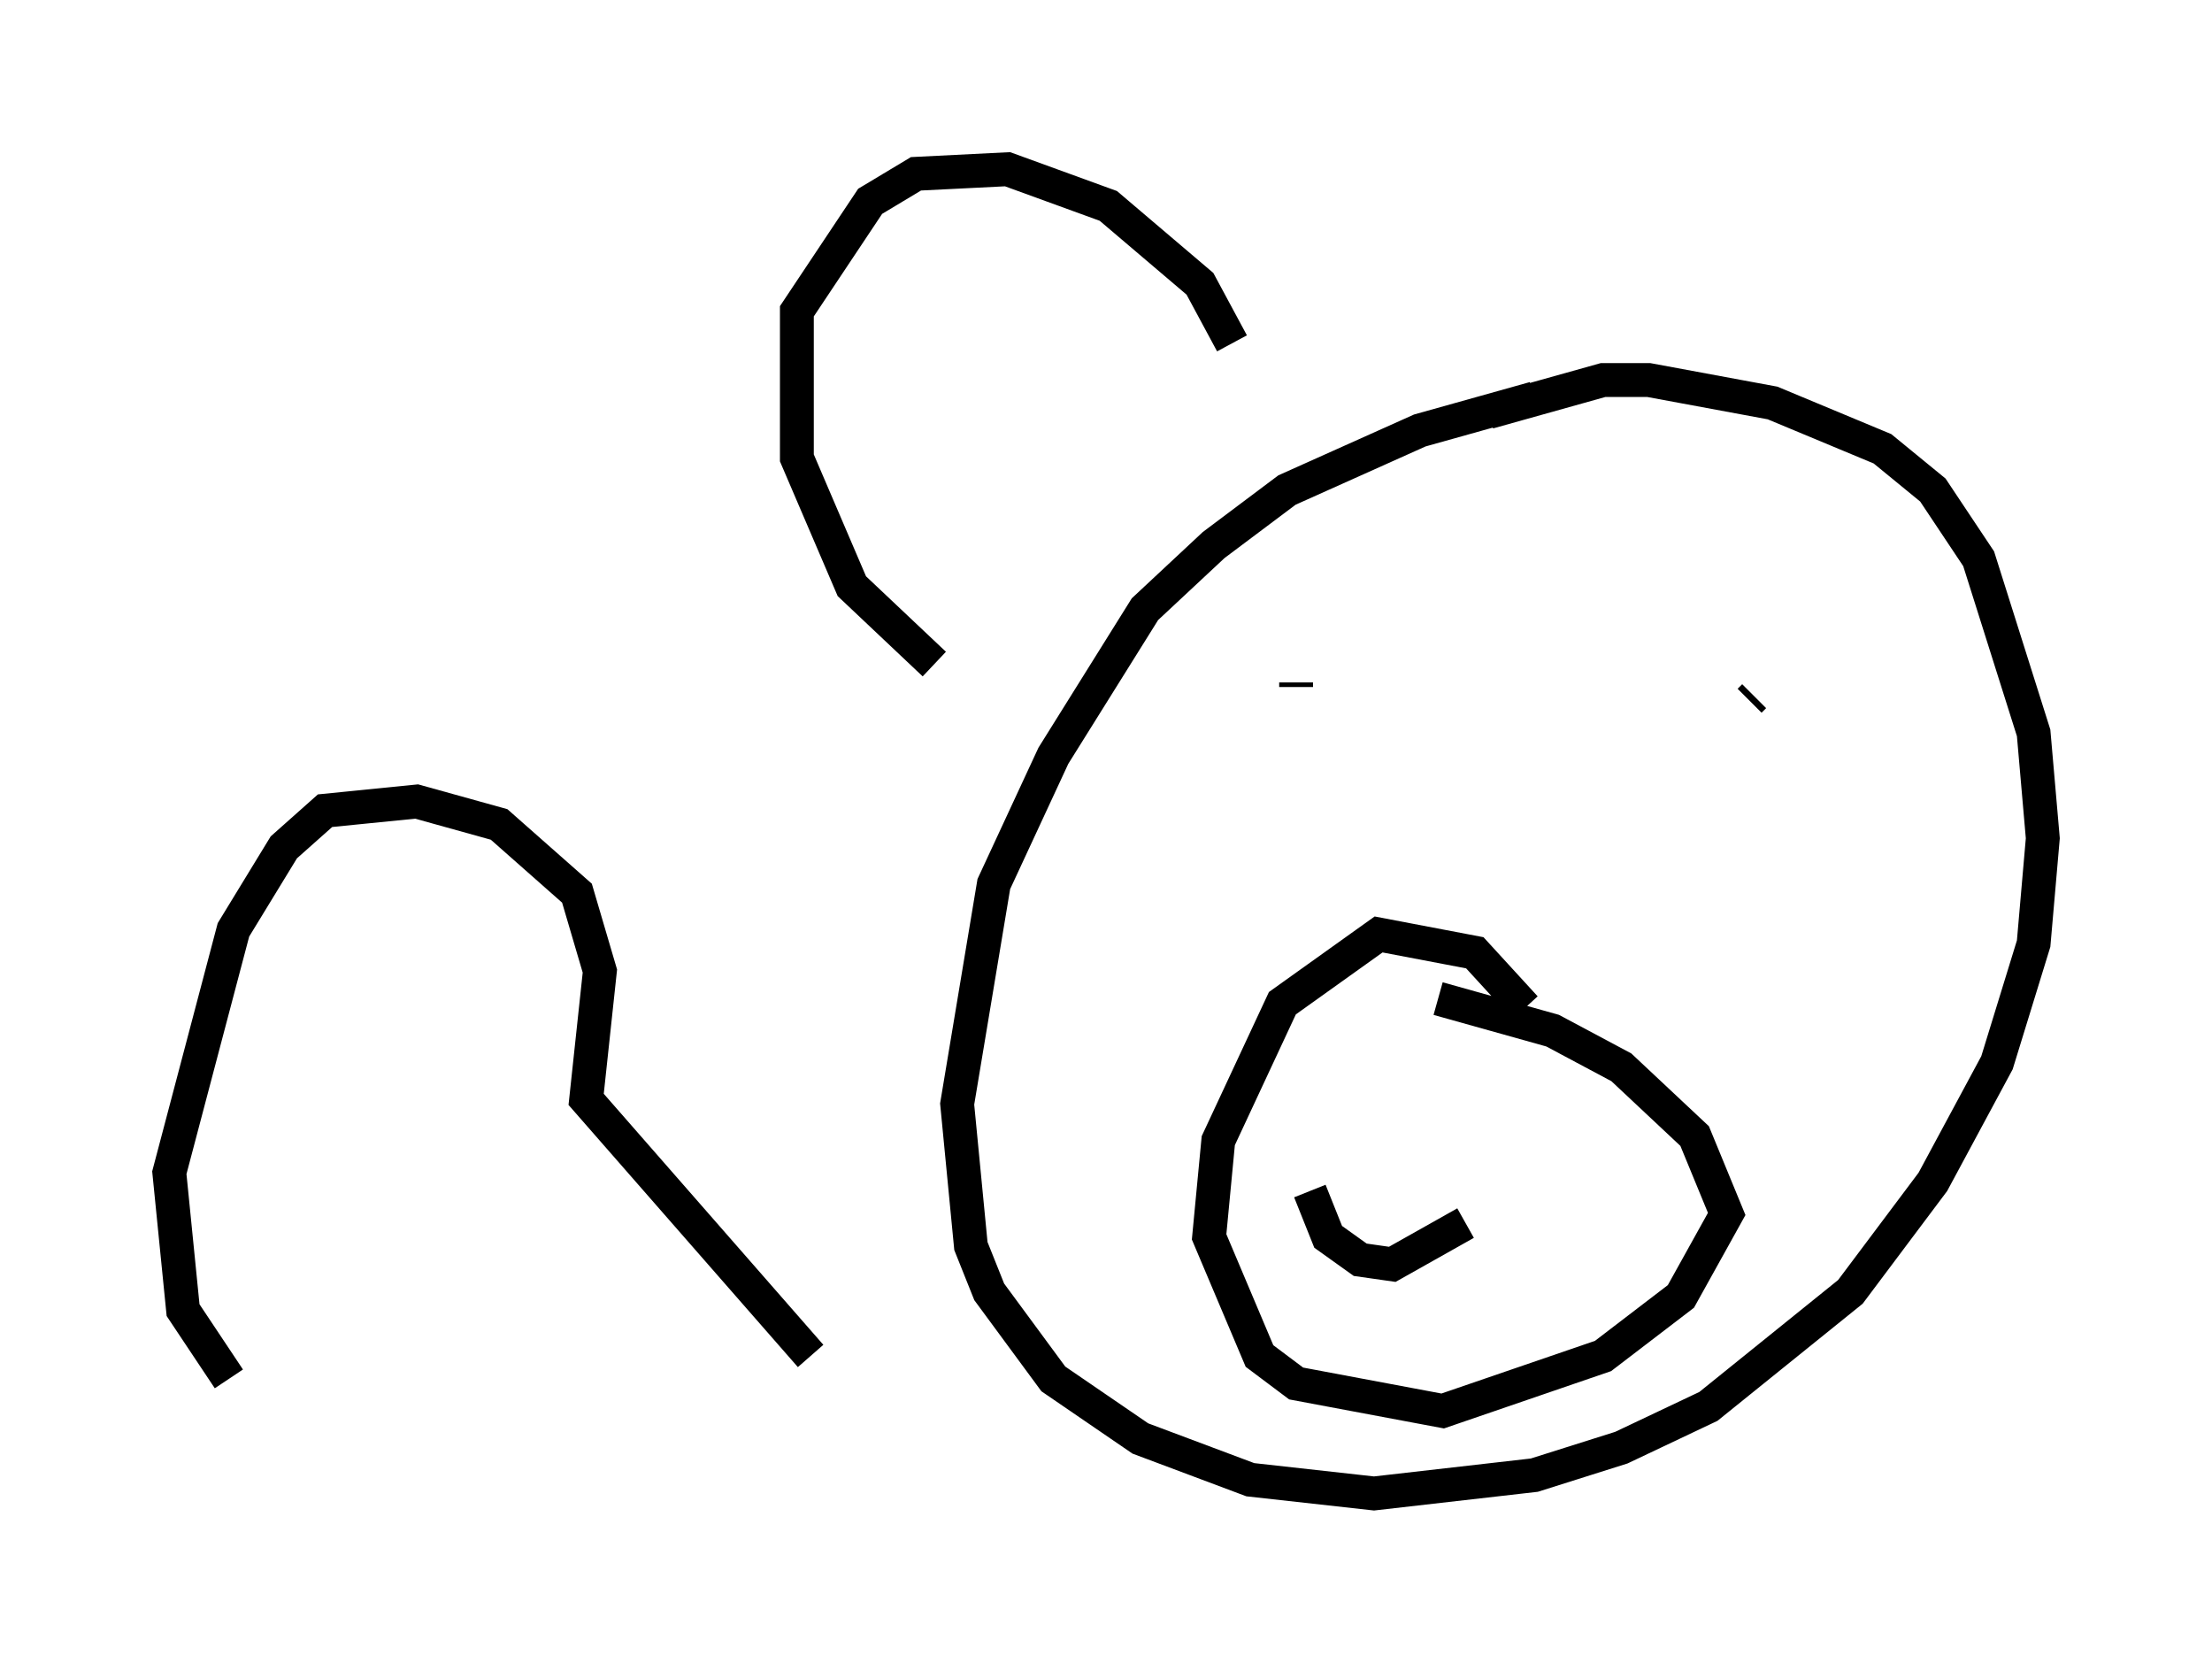 <?xml version="1.0" encoding="utf-8" ?>
<svg baseProfile="full" height="49.106" version="1.1" width="65.344" xmlns="http://www.w3.org/2000/svg" xmlns:ev="http://www.w3.org/2001/xml-events" xmlns:xlink="http://www.w3.org/1999/xlink"><defs /><rect fill="white" height="49.106" width="65.344" x="0" y="0" /><path d="M48.437, 11.766 m-3.112, 0.0 l-3.383, 0.947 -3.924, 1.759 l-2.165, 1.624 -2.03, 1.894 l-2.706, 4.33 -1.759, 3.789 l-1.083, 6.495 0.406, 4.195 l0.541, 1.353 1.894, 2.571 l2.571, 1.759 3.248, 1.218 l3.654, 0.406 4.736, -0.541 l2.571, -0.812 2.571, -1.218 l4.195, -3.383 2.436, -3.248 l1.894, -3.518 1.083, -3.518 l0.271, -3.112 -0.271, -3.112 l-1.624, -5.142 -1.353, -2.03 l-1.488, -1.218 -3.248, -1.353 l-3.654, -0.677 -1.353, 0.0 l-3.383, 0.947 m1.083, 17.591 l-1.488, -1.624 -2.842, -0.541 l-2.842, 2.03 -1.894, 4.059 l-0.271, 2.842 1.488, 3.518 l1.083, 0.812 4.33, 0.812 l4.736, -1.624 2.3, -1.759 l1.353, -2.436 -0.947, -2.3 l-2.165, -2.03 -2.03, -1.083 l-3.383, -0.947 m-3.789, 5.683 l0.541, 1.353 0.947, 0.677 l0.947, 0.135 2.165, -1.218 m8.525, -15.561 l-0.135, 0.135 m-13.396, -0.541 l0.0, 0.135 m-1.894, -10.149 l-0.947, -1.759 -2.706, -2.3 l-2.977, -1.083 -2.706, 0.135 l-1.353, 0.812 -2.165, 3.248 l0.0, 4.33 1.624, 3.789 l2.436, 2.3 m-3.654, 20.433 l-6.631, -7.578 0.406, -3.789 l-0.677, -2.3 -2.3, -2.03 l-2.436, -0.677 -2.706, 0.271 l-1.218, 1.083 -1.488, 2.436 l-1.894, 7.172 0.406, 4.059 l1.353, 2.03 " fill="none" stroke="black" stroke-width="1" /></svg>